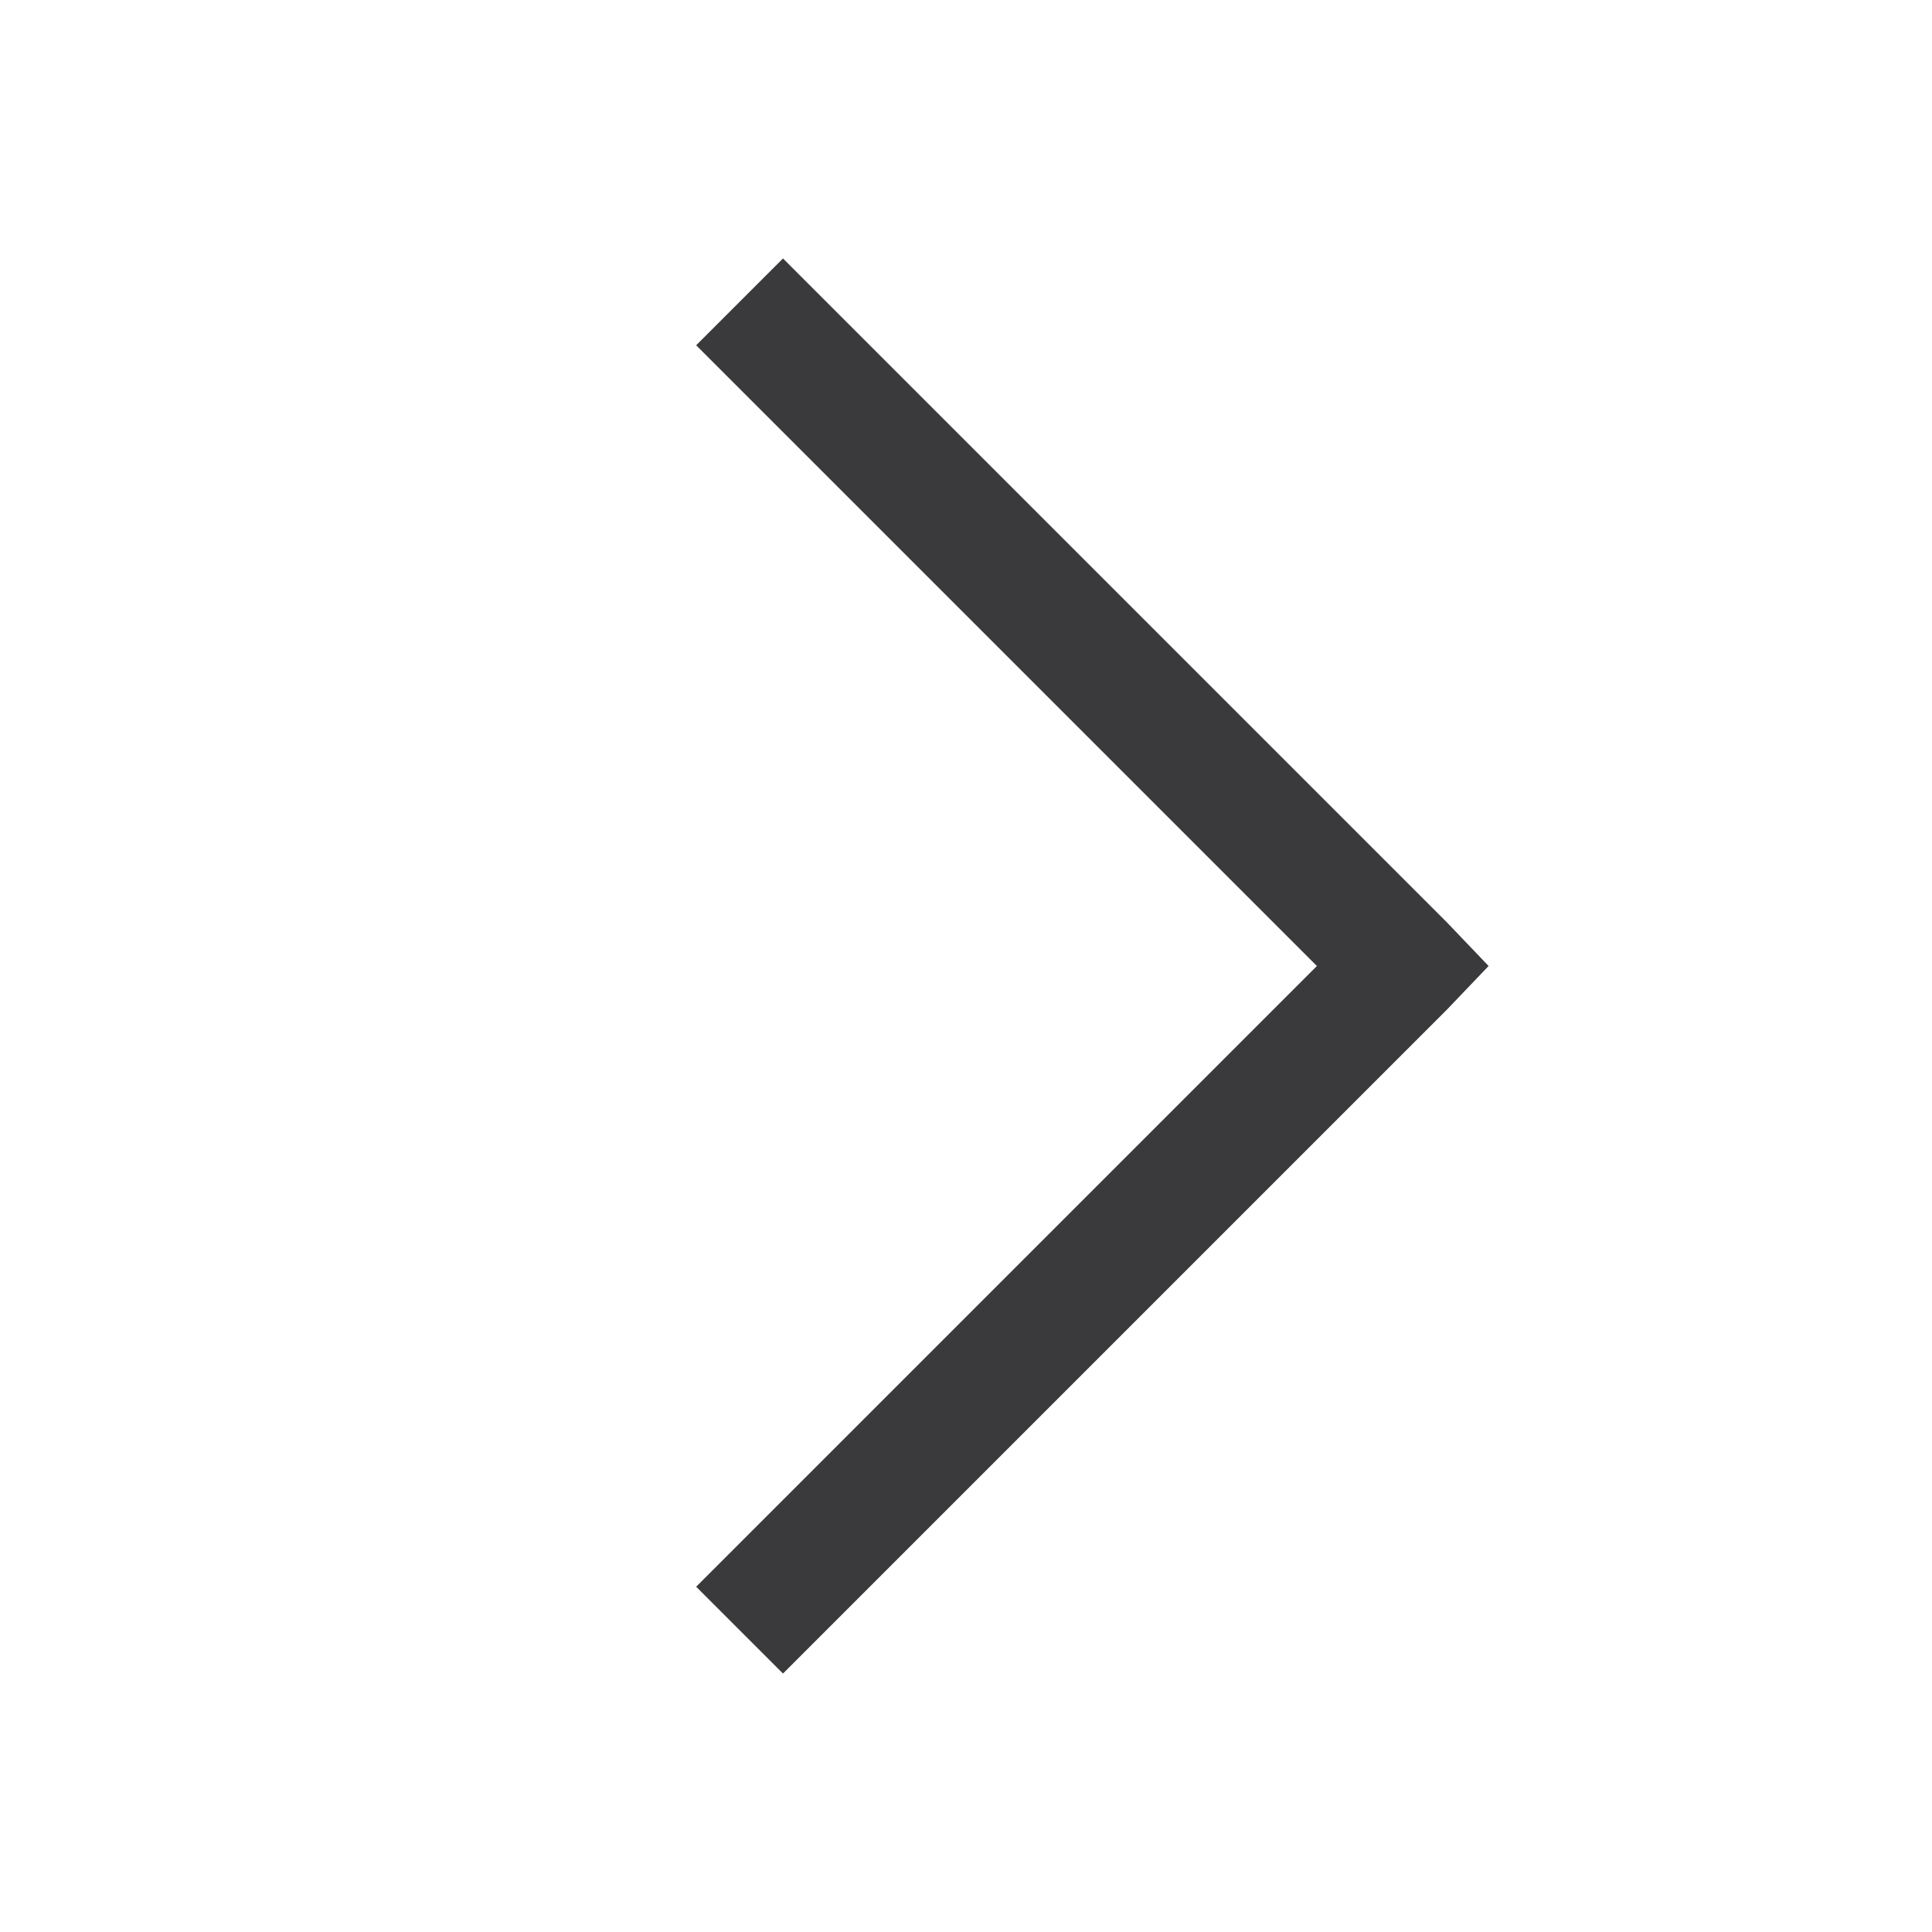 <svg width="32" height="32" viewBox="0 0 32 32" fill="#3A3A3C" xmlns="http://www.w3.org/2000/svg">
<path d="M12.969 4.281L11.531 5.719L21.812 16L11.531 26.281L12.969 27.719L23.969 16.719L24.656 16L23.969 15.281L12.969 4.281Z" />
</svg>
